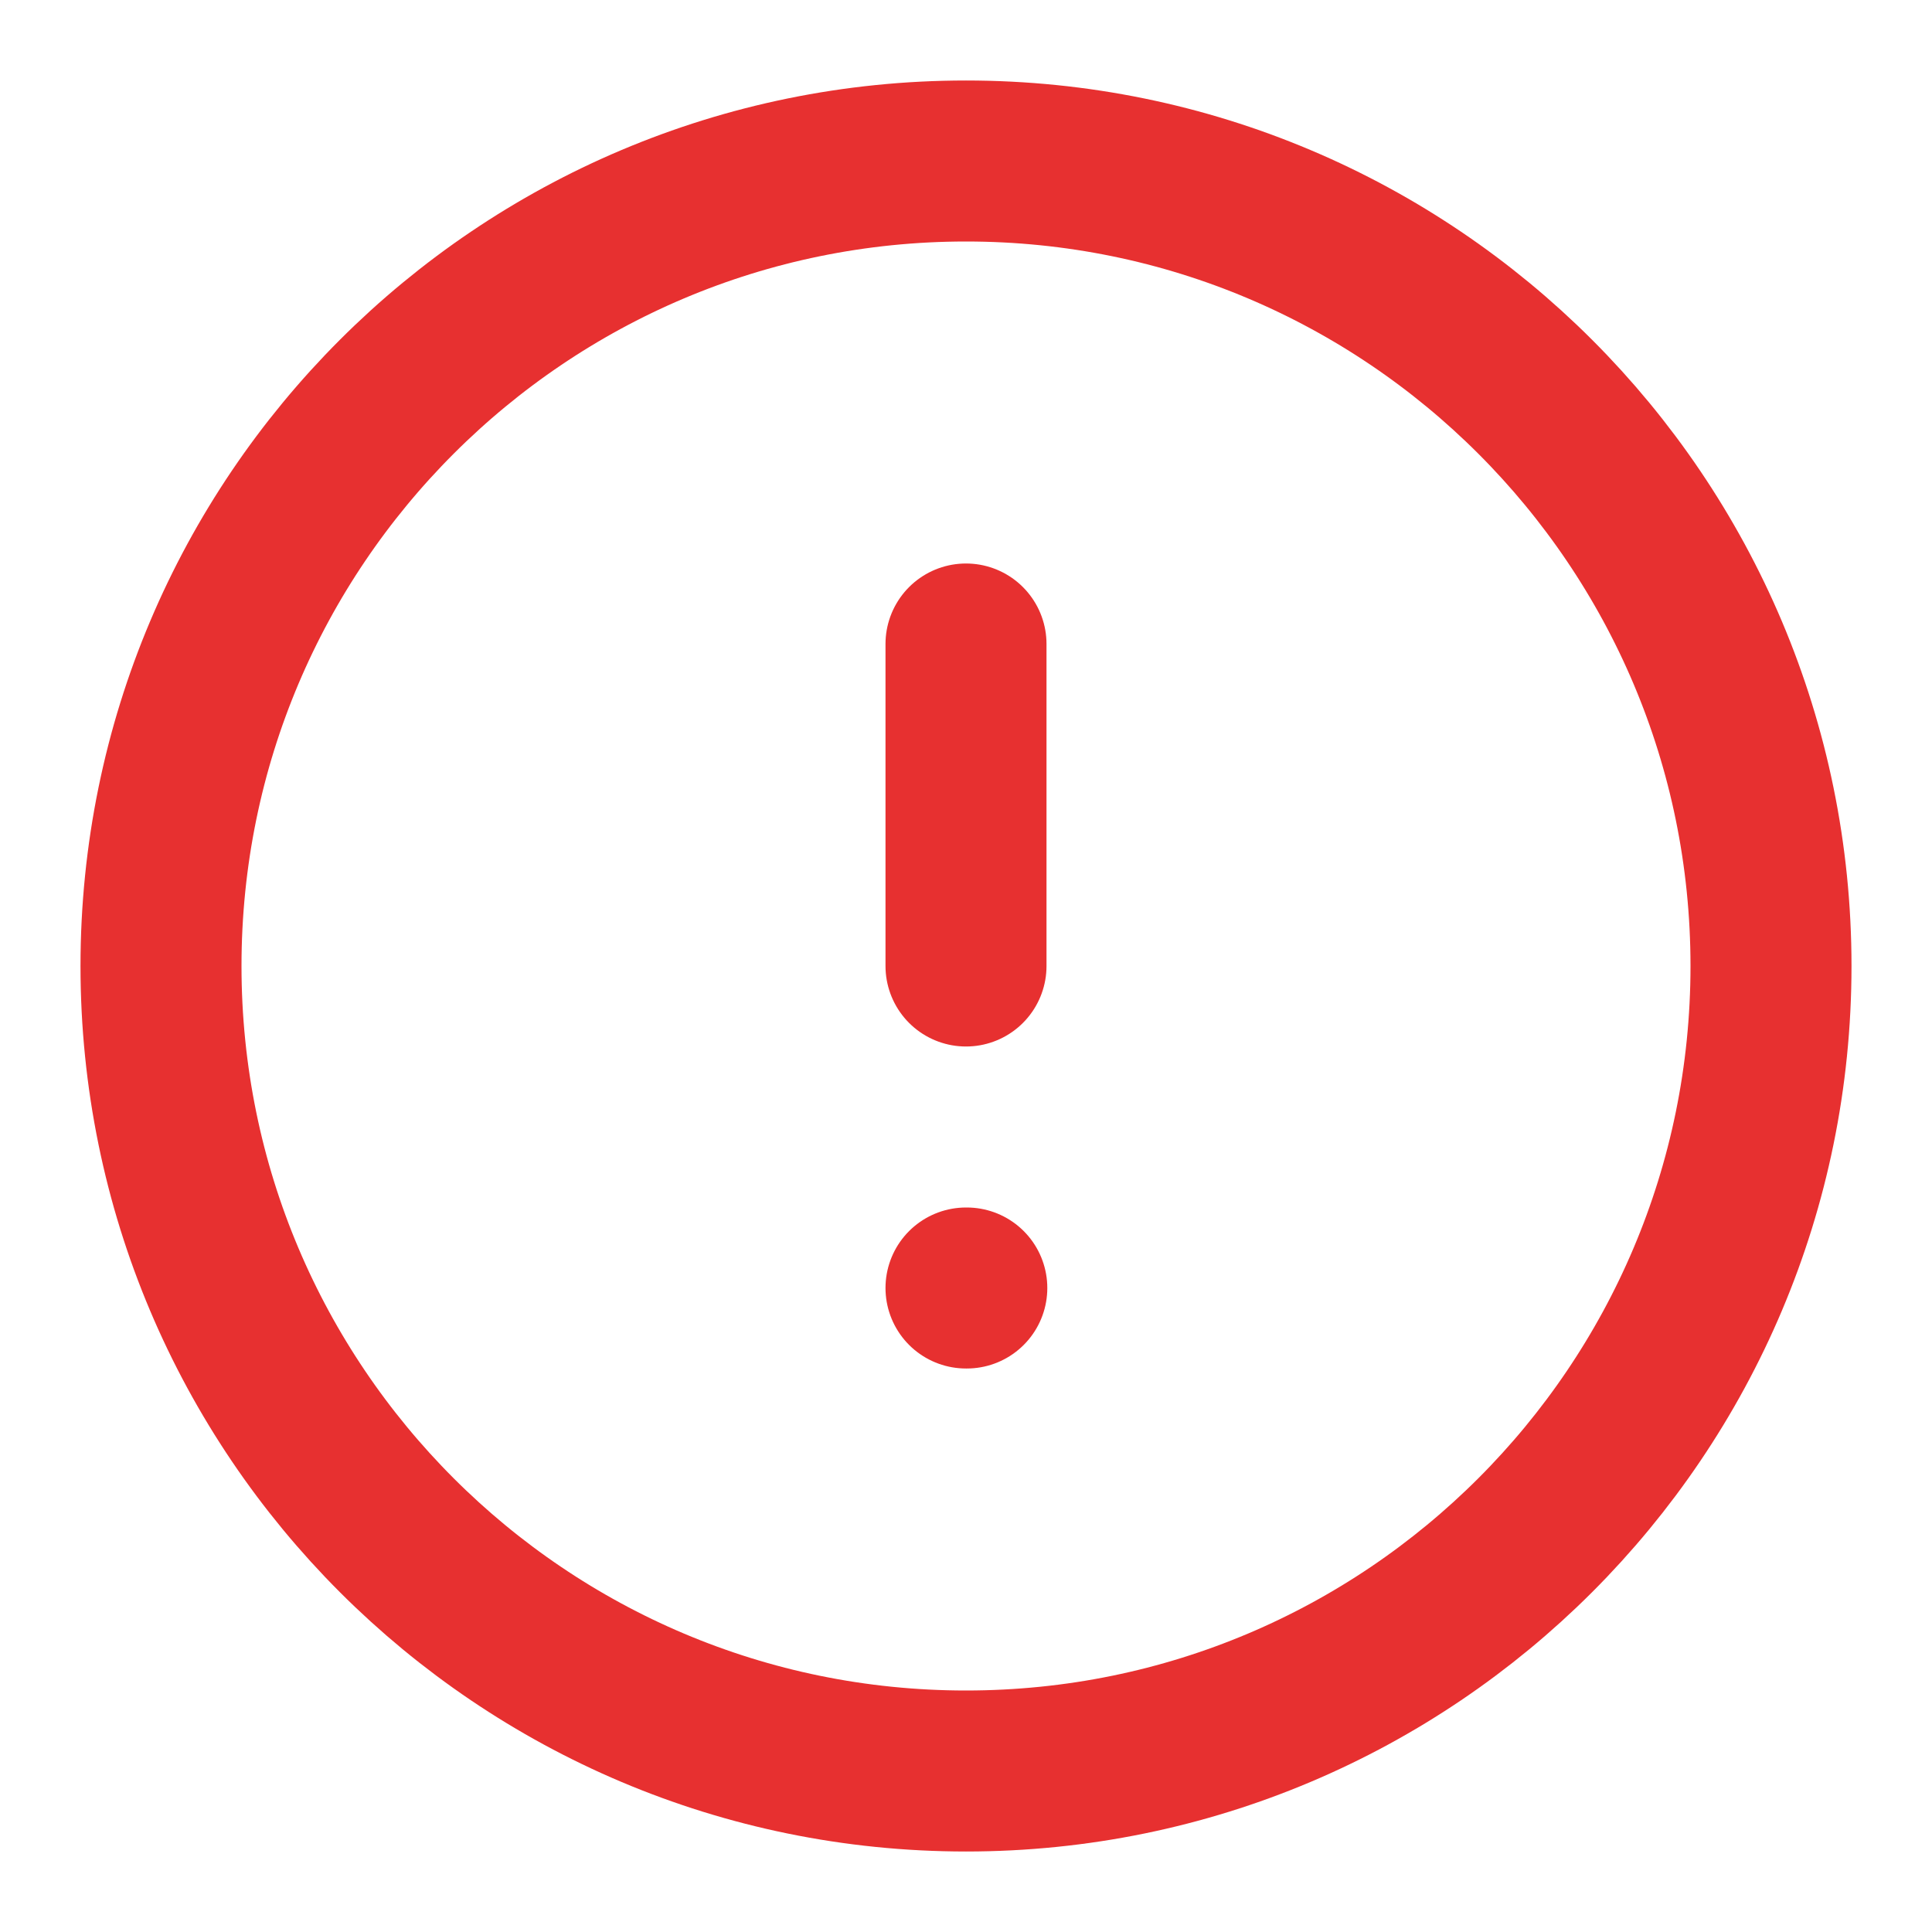 <svg width="24" height="24" viewBox="0 0 24 24" fill="none" xmlns="http://www.w3.org/2000/svg">
<path d="M12 22C17.523 22 22 17.523 22 12C22 6.477 17.523 2 12 2C6.477 2 2 6.477 2 12C2 17.523 6.477 22 12 22Z" stroke="#E73030" stroke-width="2" stroke-linecap="round" stroke-linejoin="round"/>
<path d="M12 8V12" stroke="#E73030" stroke-width="2" stroke-linecap="round" stroke-linejoin="round"/>
<path d="M12 16H12.01" stroke="#E73030" stroke-width="2" stroke-linecap="round" stroke-linejoin="round"/>
</svg>
